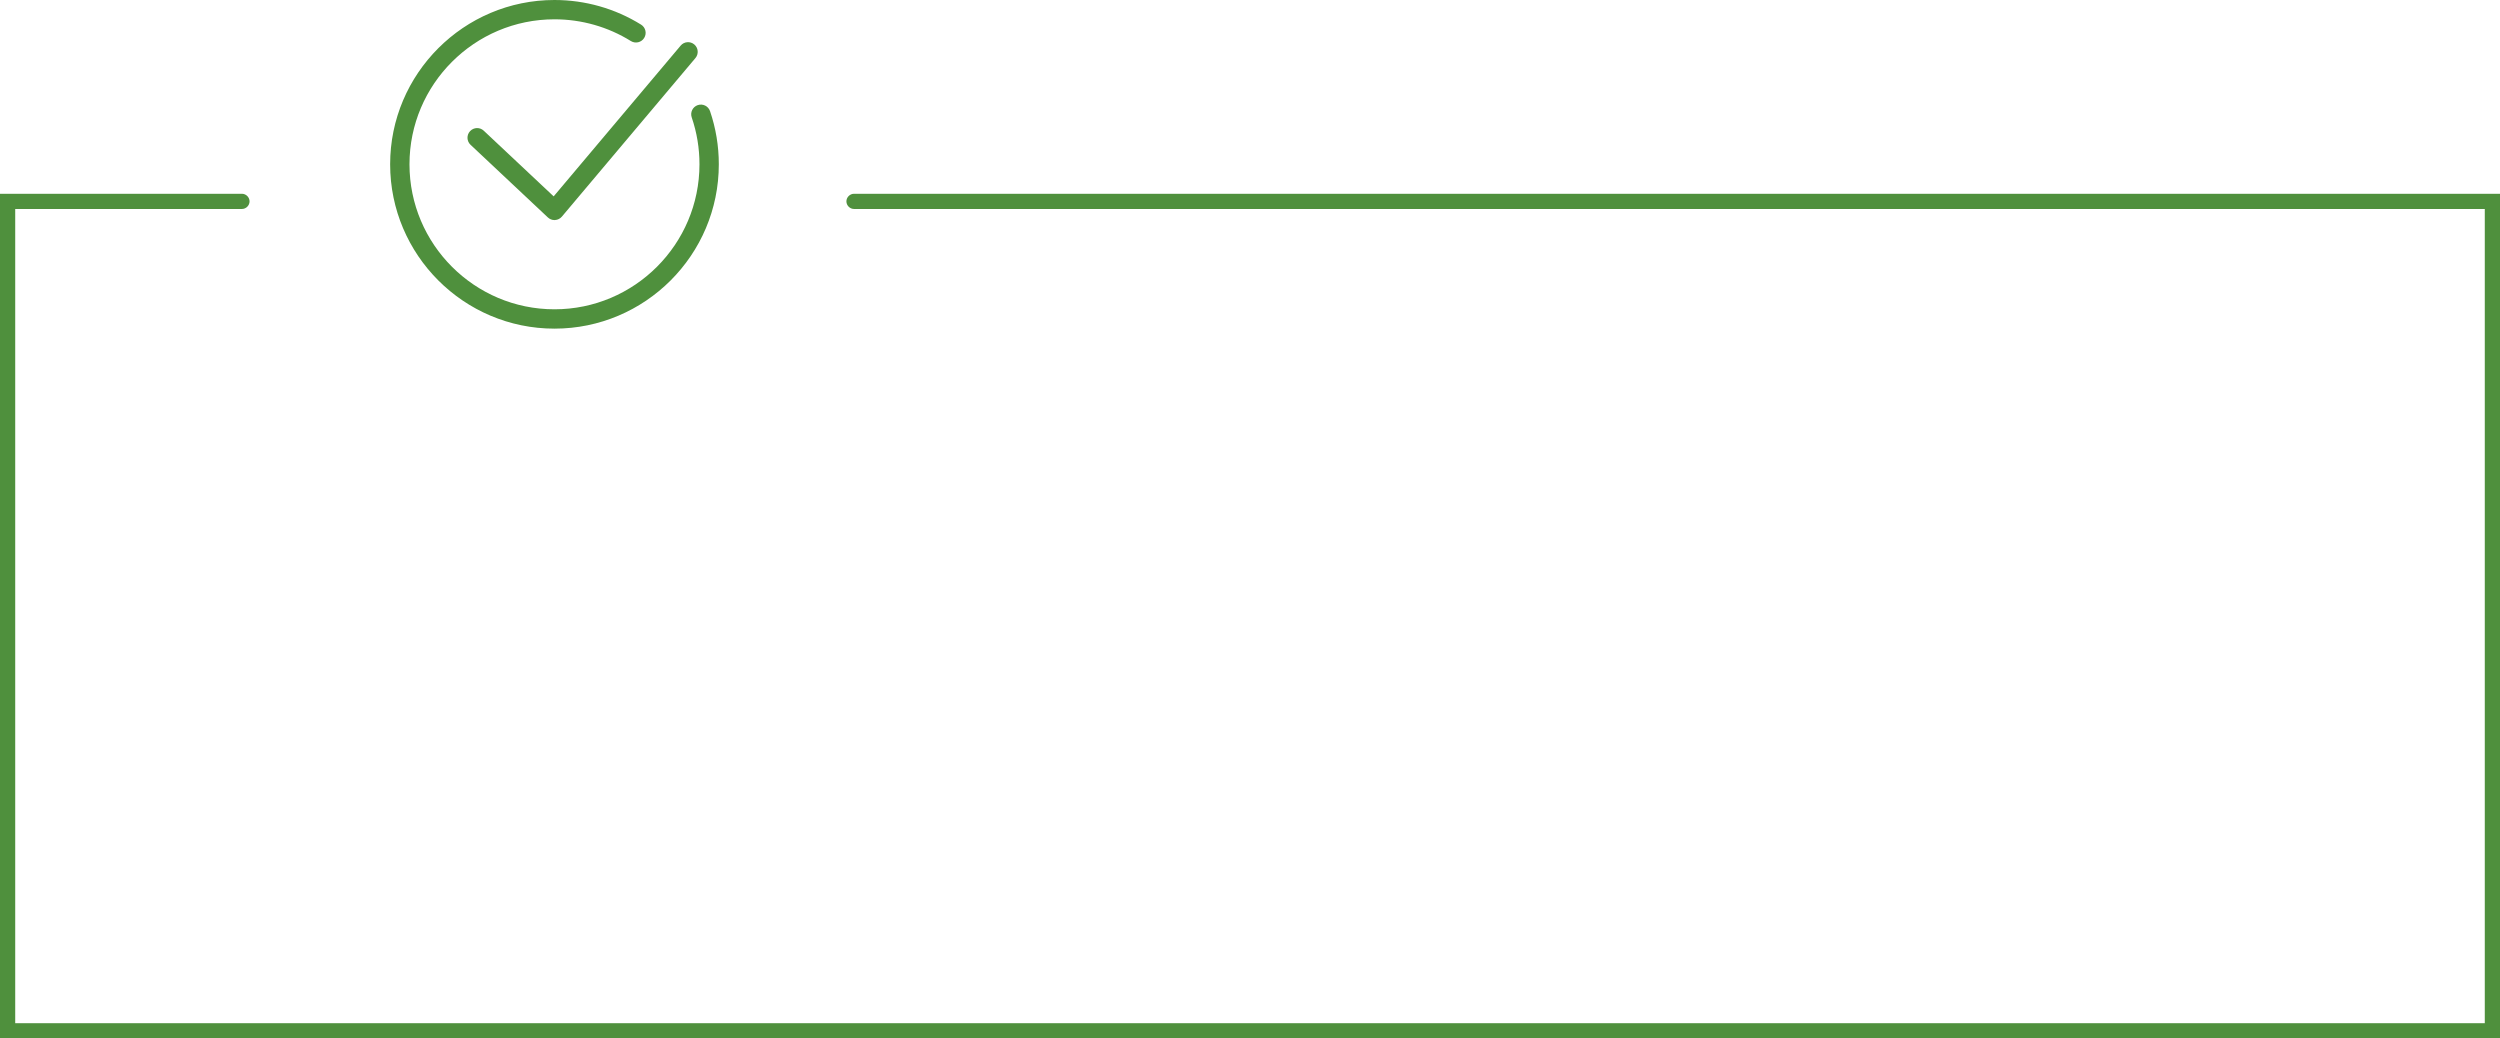 <?xml version="1.0" encoding="UTF-8"?>
<svg id="Camada_2" data-name="Camada 2" xmlns="http://www.w3.org/2000/svg" viewBox="0 0 854.5 354.93">
  <defs>
    <style>
      .cls-1, .cls-2 {
        fill: #4f903d;
        stroke-width: 0px;
      }

      .cls-2 {
        fill-rule: evenodd;
      }
    </style>
  </defs>
  <g id="Camada_1-2" data-name="Camada 1">
    <path class="cls-2" d="M0,66.23h82.7c1.4,0,2.6,1.2,2.6,2.6s-1.2,2.6-2.6,2.6H5.2v278.3h844.1V71.43H291.9c-1.4,0-2.6-1.2-2.6-2.6s1.2-2.6,2.6-2.6h562.6v288.7H0V66.23Z"/>
    <g>
      <path class="cls-1" d="M189.52,112.33c-30.97,0-56.17-25.2-56.17-56.17S158.55,0,189.52,0c10.49,0,20.73,2.91,29.6,8.42,1.55.96,2.03,3,1.06,4.55-.96,1.55-3,2.03-4.55,1.06-7.82-4.86-16.85-7.43-26.11-7.43-27.33,0-49.56,22.23-49.56,49.56s22.23,49.56,49.56,49.56,49.56-22.23,49.56-49.56c0-5.49-.89-10.89-2.65-16.03-.59-1.73.33-3.61,2.06-4.2,1.73-.59,3.61.33,4.2,2.06,1.99,5.83,3,11.95,3,18.17,0,30.97-25.2,56.17-56.17,56.17Z"/>
      <path class="cls-1" d="M189.52,75.22c-.84,0-1.65-.32-2.26-.9l-26.43-24.83c-1.33-1.25-1.4-3.34-.15-4.67,1.25-1.33,3.34-1.4,4.67-.14l23.89,22.44,43.41-51.53c1.17-1.4,3.26-1.57,4.65-.4,1.4,1.18,1.57,3.26.4,4.65l-45.65,54.2c-.58.69-1.43,1.12-2.33,1.17-.06,0-.13,0-.19,0Z"/>
    </g>
  </g>
</svg>
